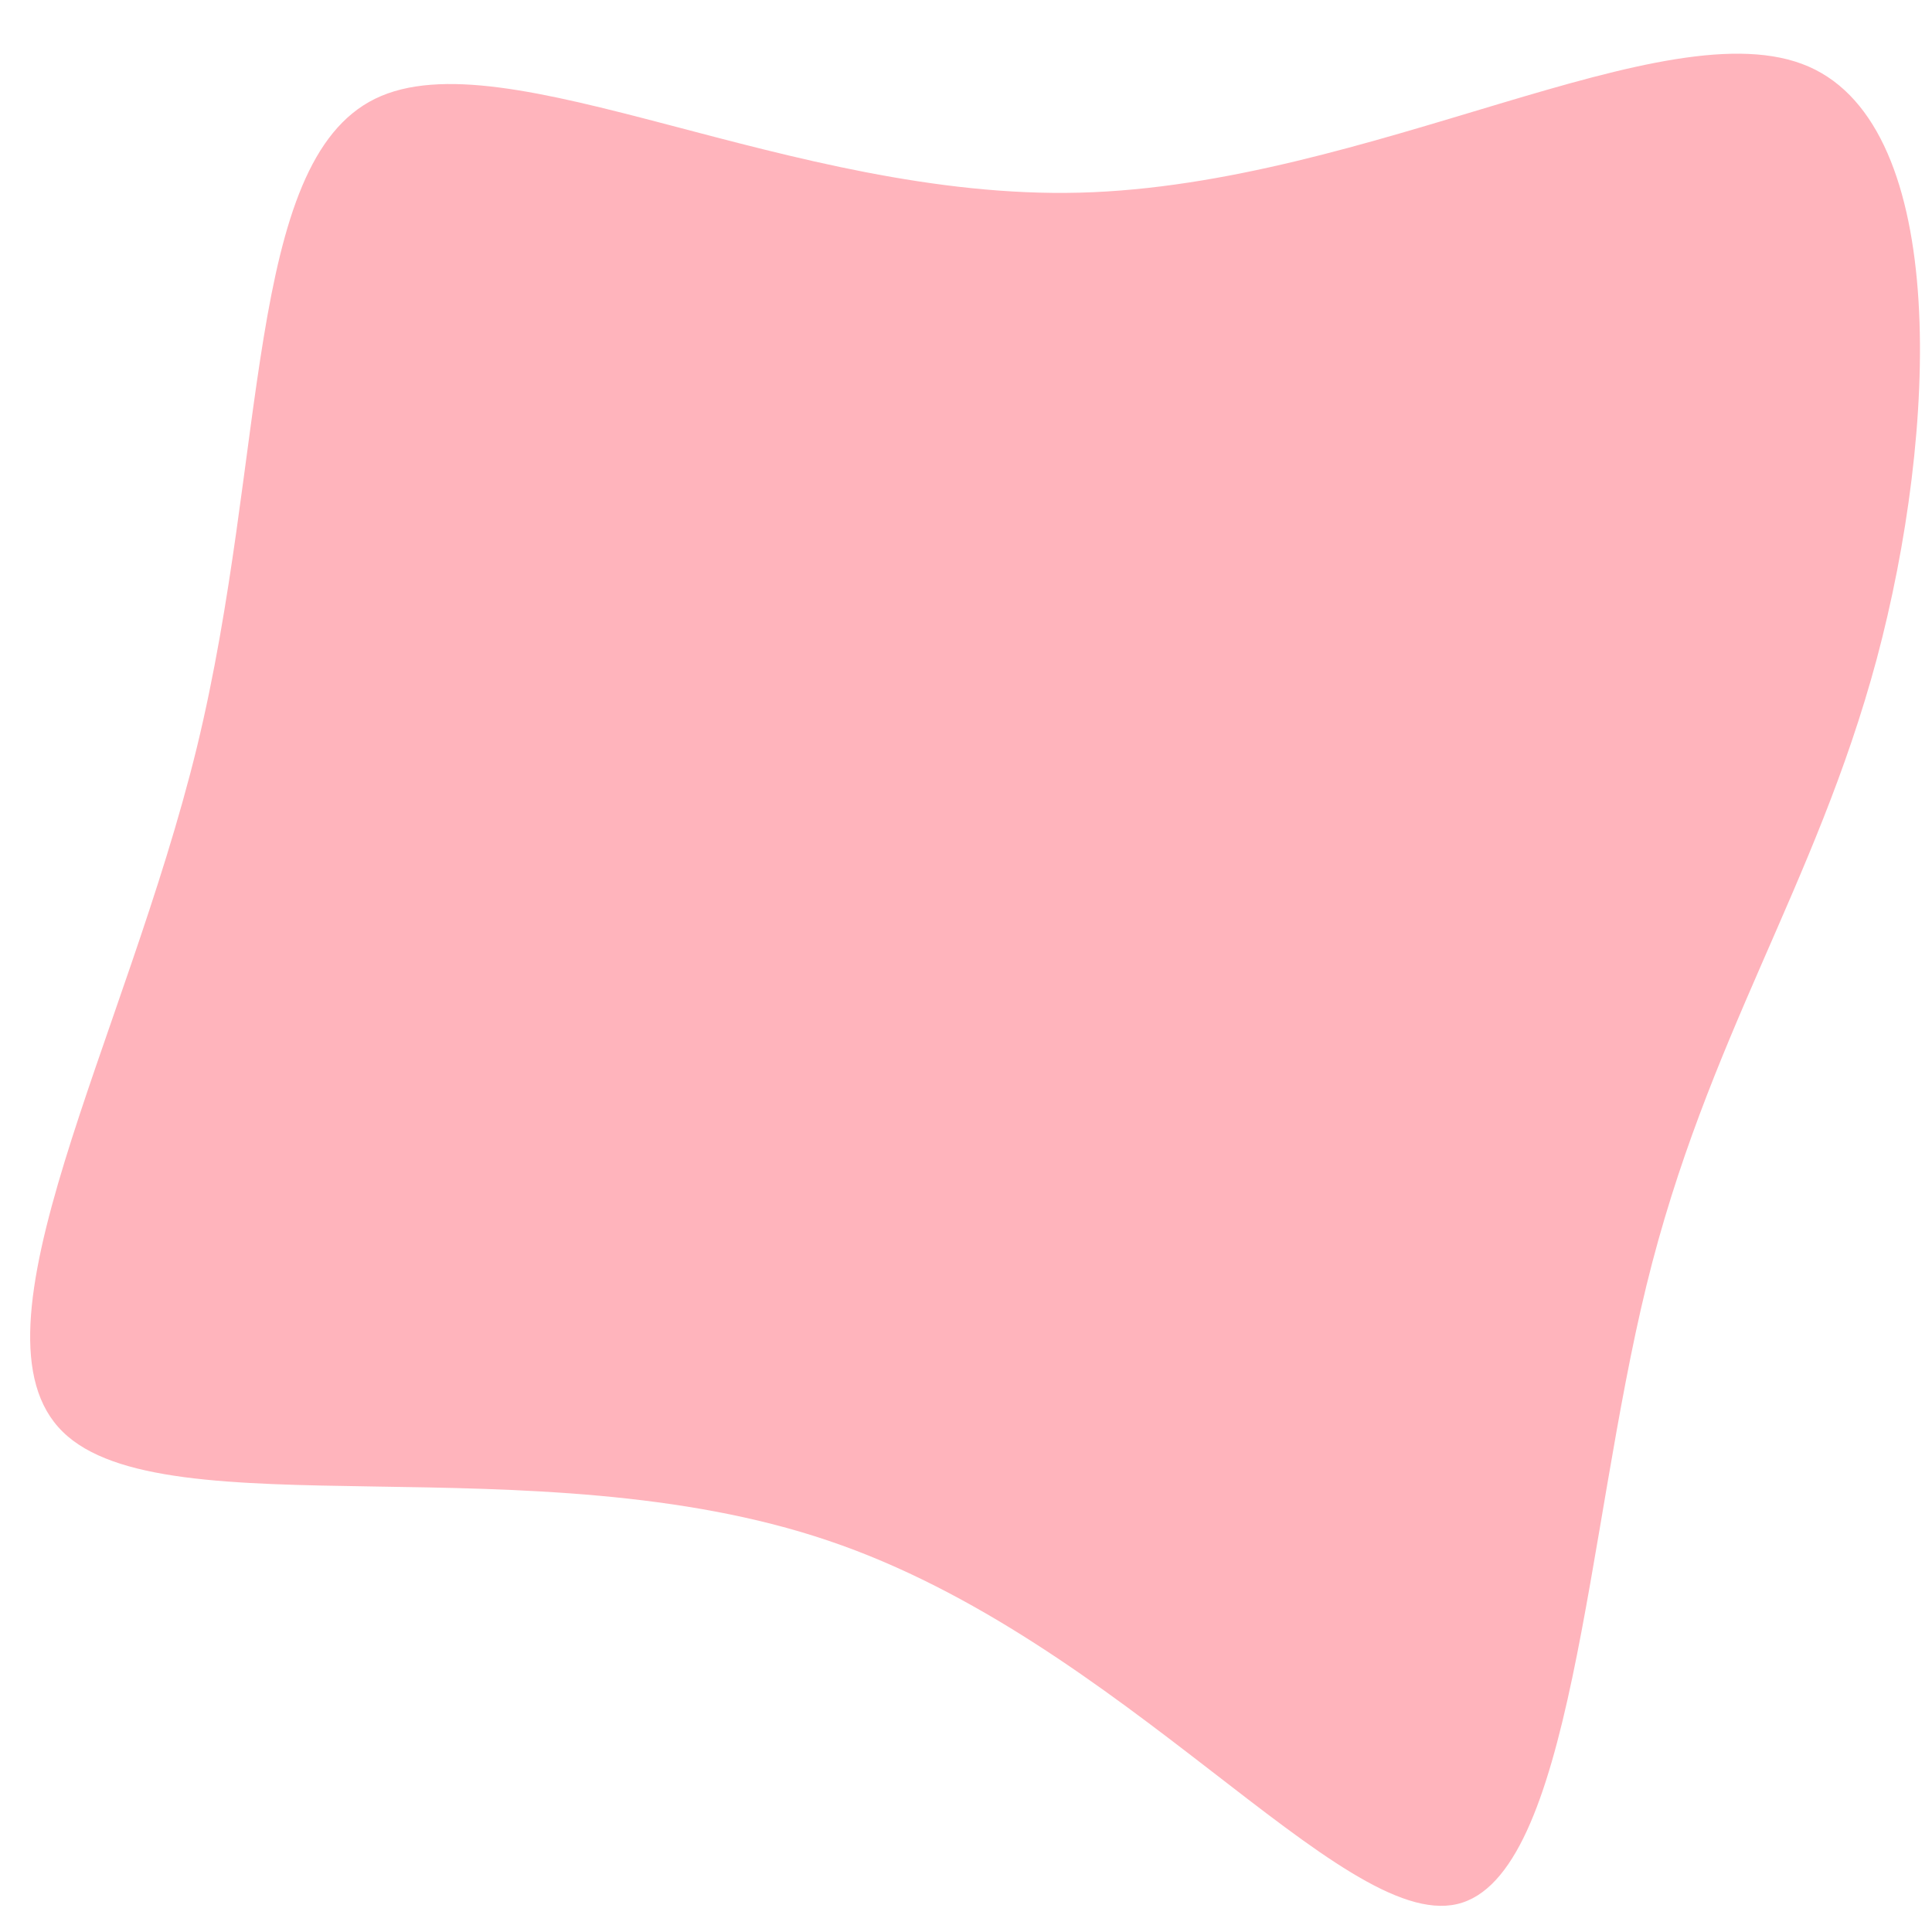<?xml version="1.0" standalone="no"?>
<svg
  width="400"
  height="400"
  viewBox="100 140 360 350"
  xmlns="http://www.w3.org/2000/svg"
>
  <g transform="translate(300,300)">
    <path d="M137,-152.6C163.4,-141.1,161,-84.5,149.7,-42.2C138.3,0.2,118.1,28.3,106.8,74.5C95.5,120.7,93,184.8,71.5,189.8C49.9,194.8,9.2,140.6,-45.6,122.1C-100.4,103.5,-169.3,120.5,-188.3,101.8C-207.4,83.1,-176.6,28.7,-163.3,-25.8C-150.1,-80.2,-154.4,-134.7,-130.1,-146.6C-105.8,-158.5,-52.9,-127.7,1.2,-129.1C55.3,-130.5,110.6,-164.1,137,-152.6Z" fill="#FFB4BC" />
  </g>
</svg>
